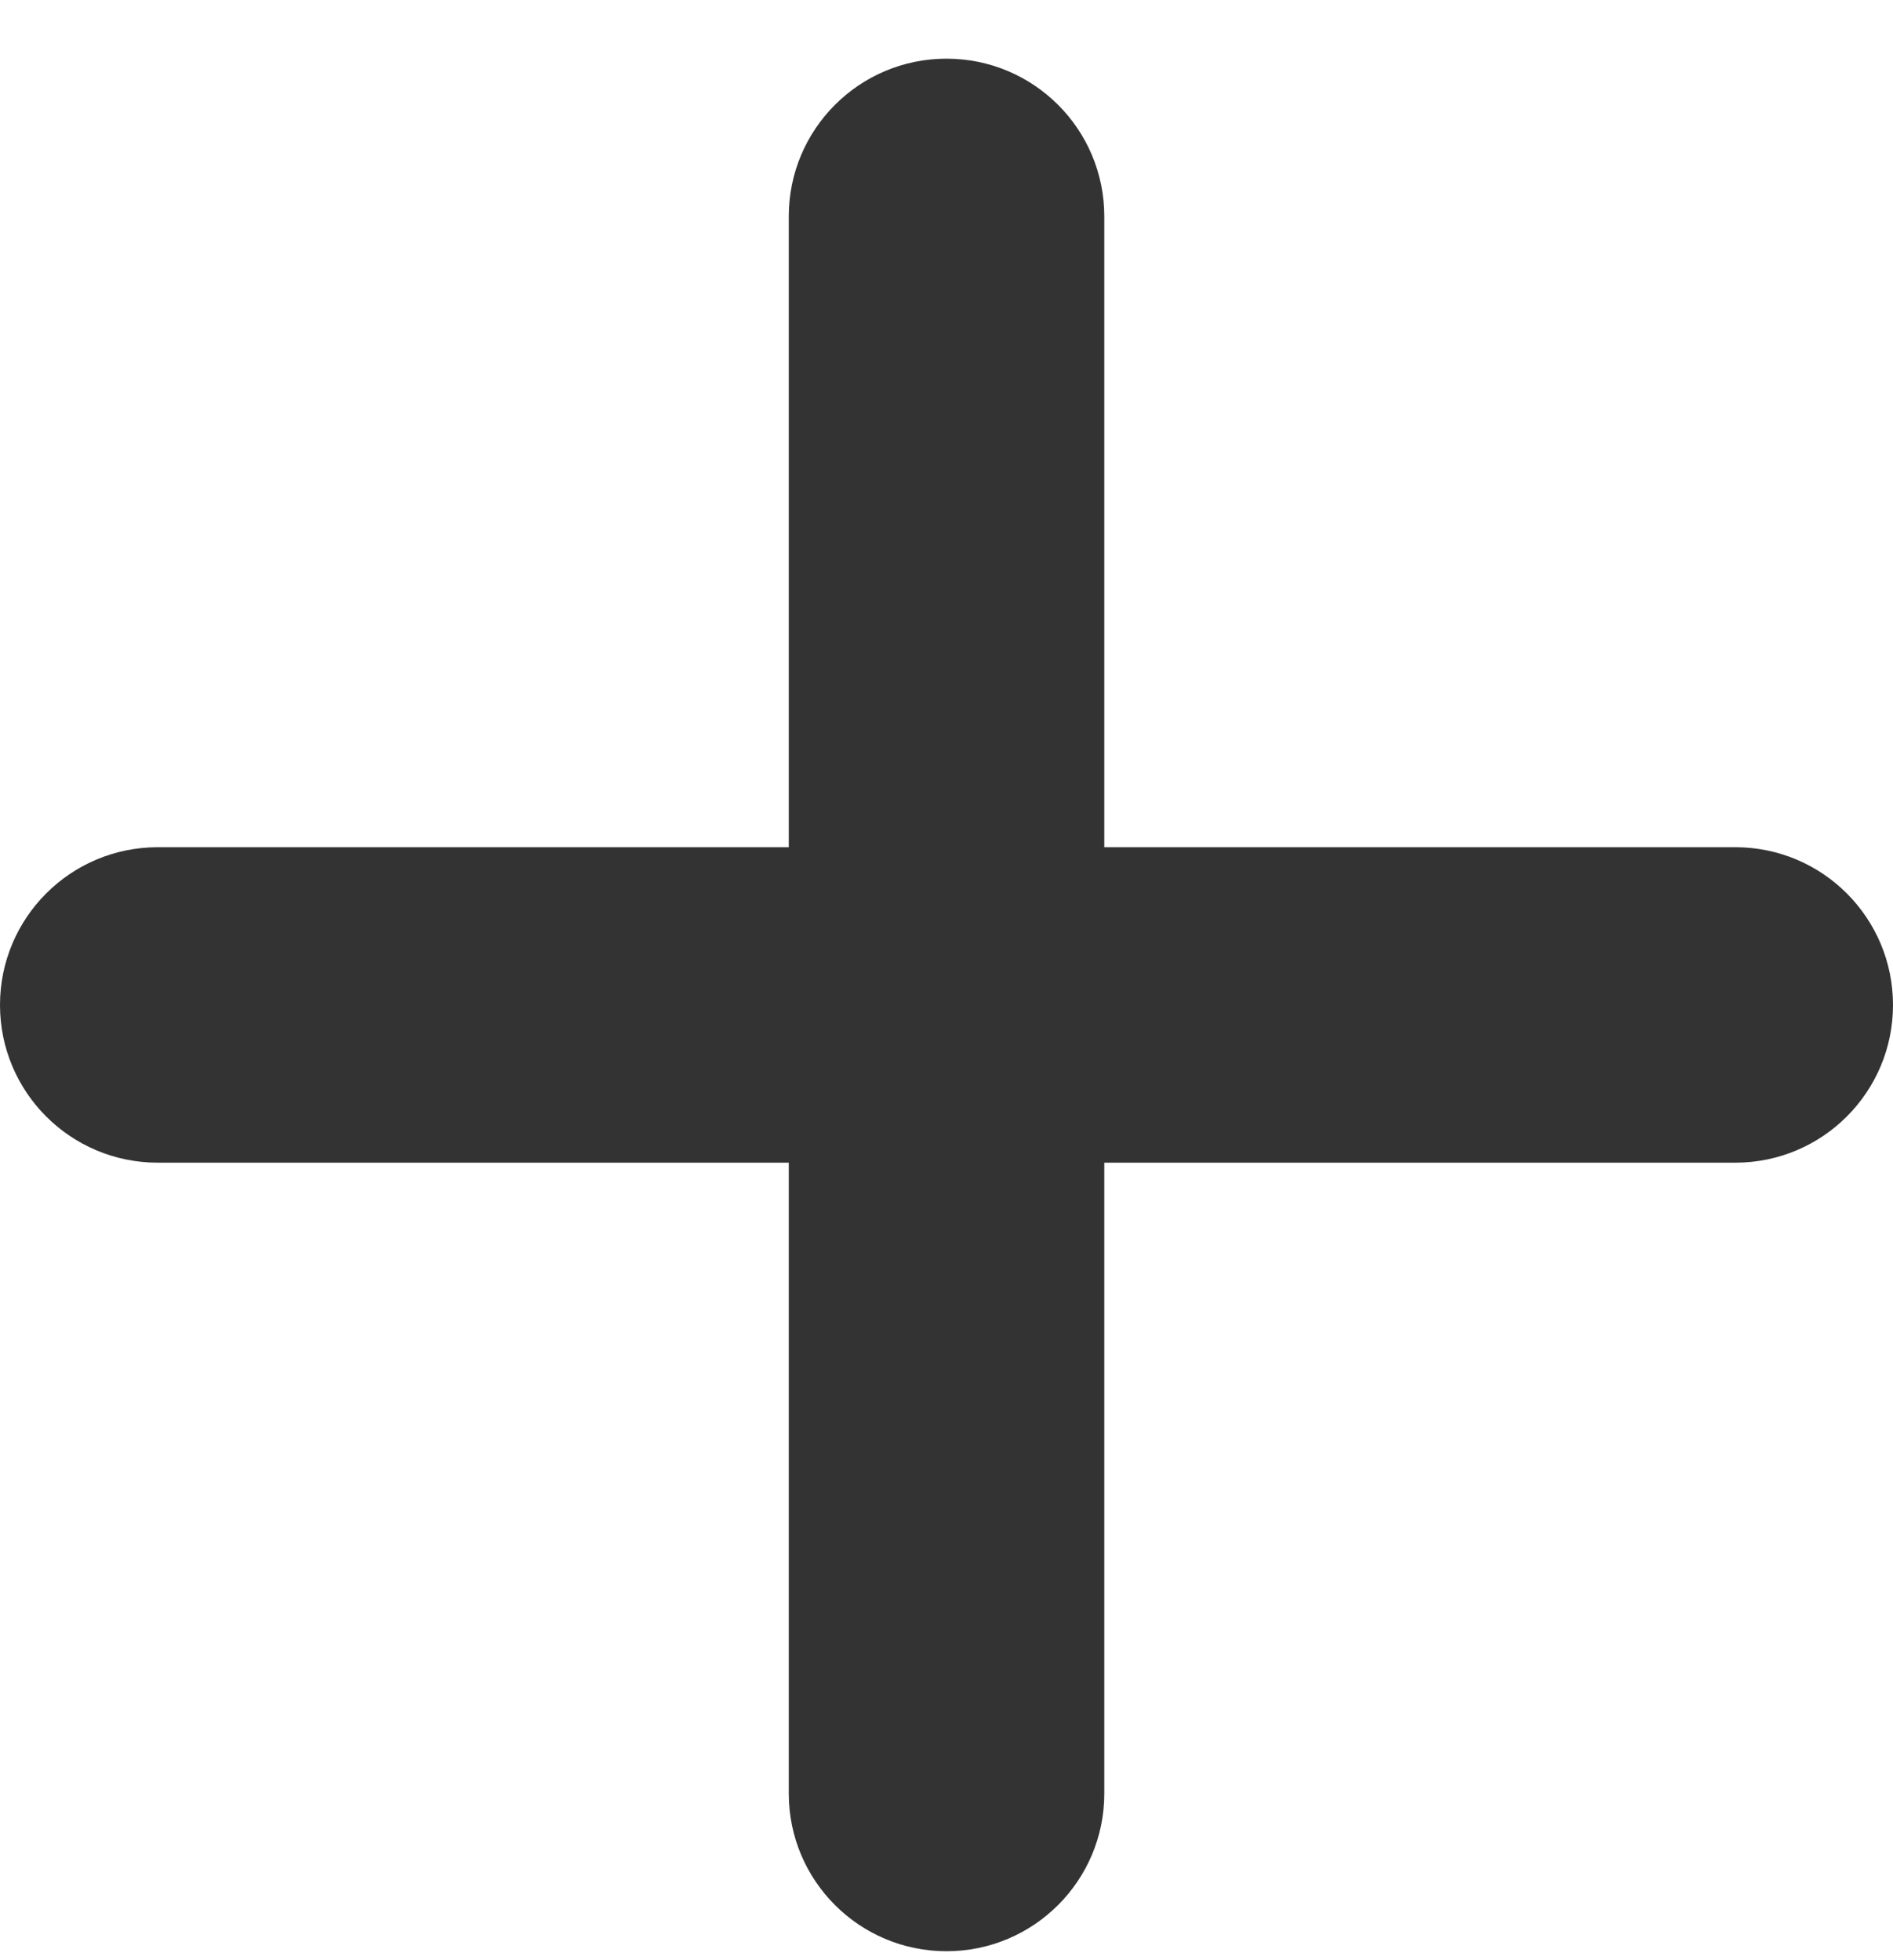 <svg width="28" height="29" viewBox="0 0 28 29" fill="none" xmlns="http://www.w3.org/2000/svg">
<path d="M25.667 12.534H16.334V3.201C16.334 1.913 15.29 0.868 14 0.868C12.71 0.868 11.667 1.913 11.667 3.201V12.534H2.334C1.043 12.534 0 13.58 0 14.868C0 16.156 1.043 17.201 2.334 17.201H11.667V26.534C11.667 27.822 12.71 28.867 14 28.867C15.29 28.867 16.334 27.822 16.334 26.534V17.201H25.667C26.957 17.201 28 16.156 28 14.868C28 13.58 26.957 12.534 25.667 12.534Z" fill="#333333"/>
</svg>

